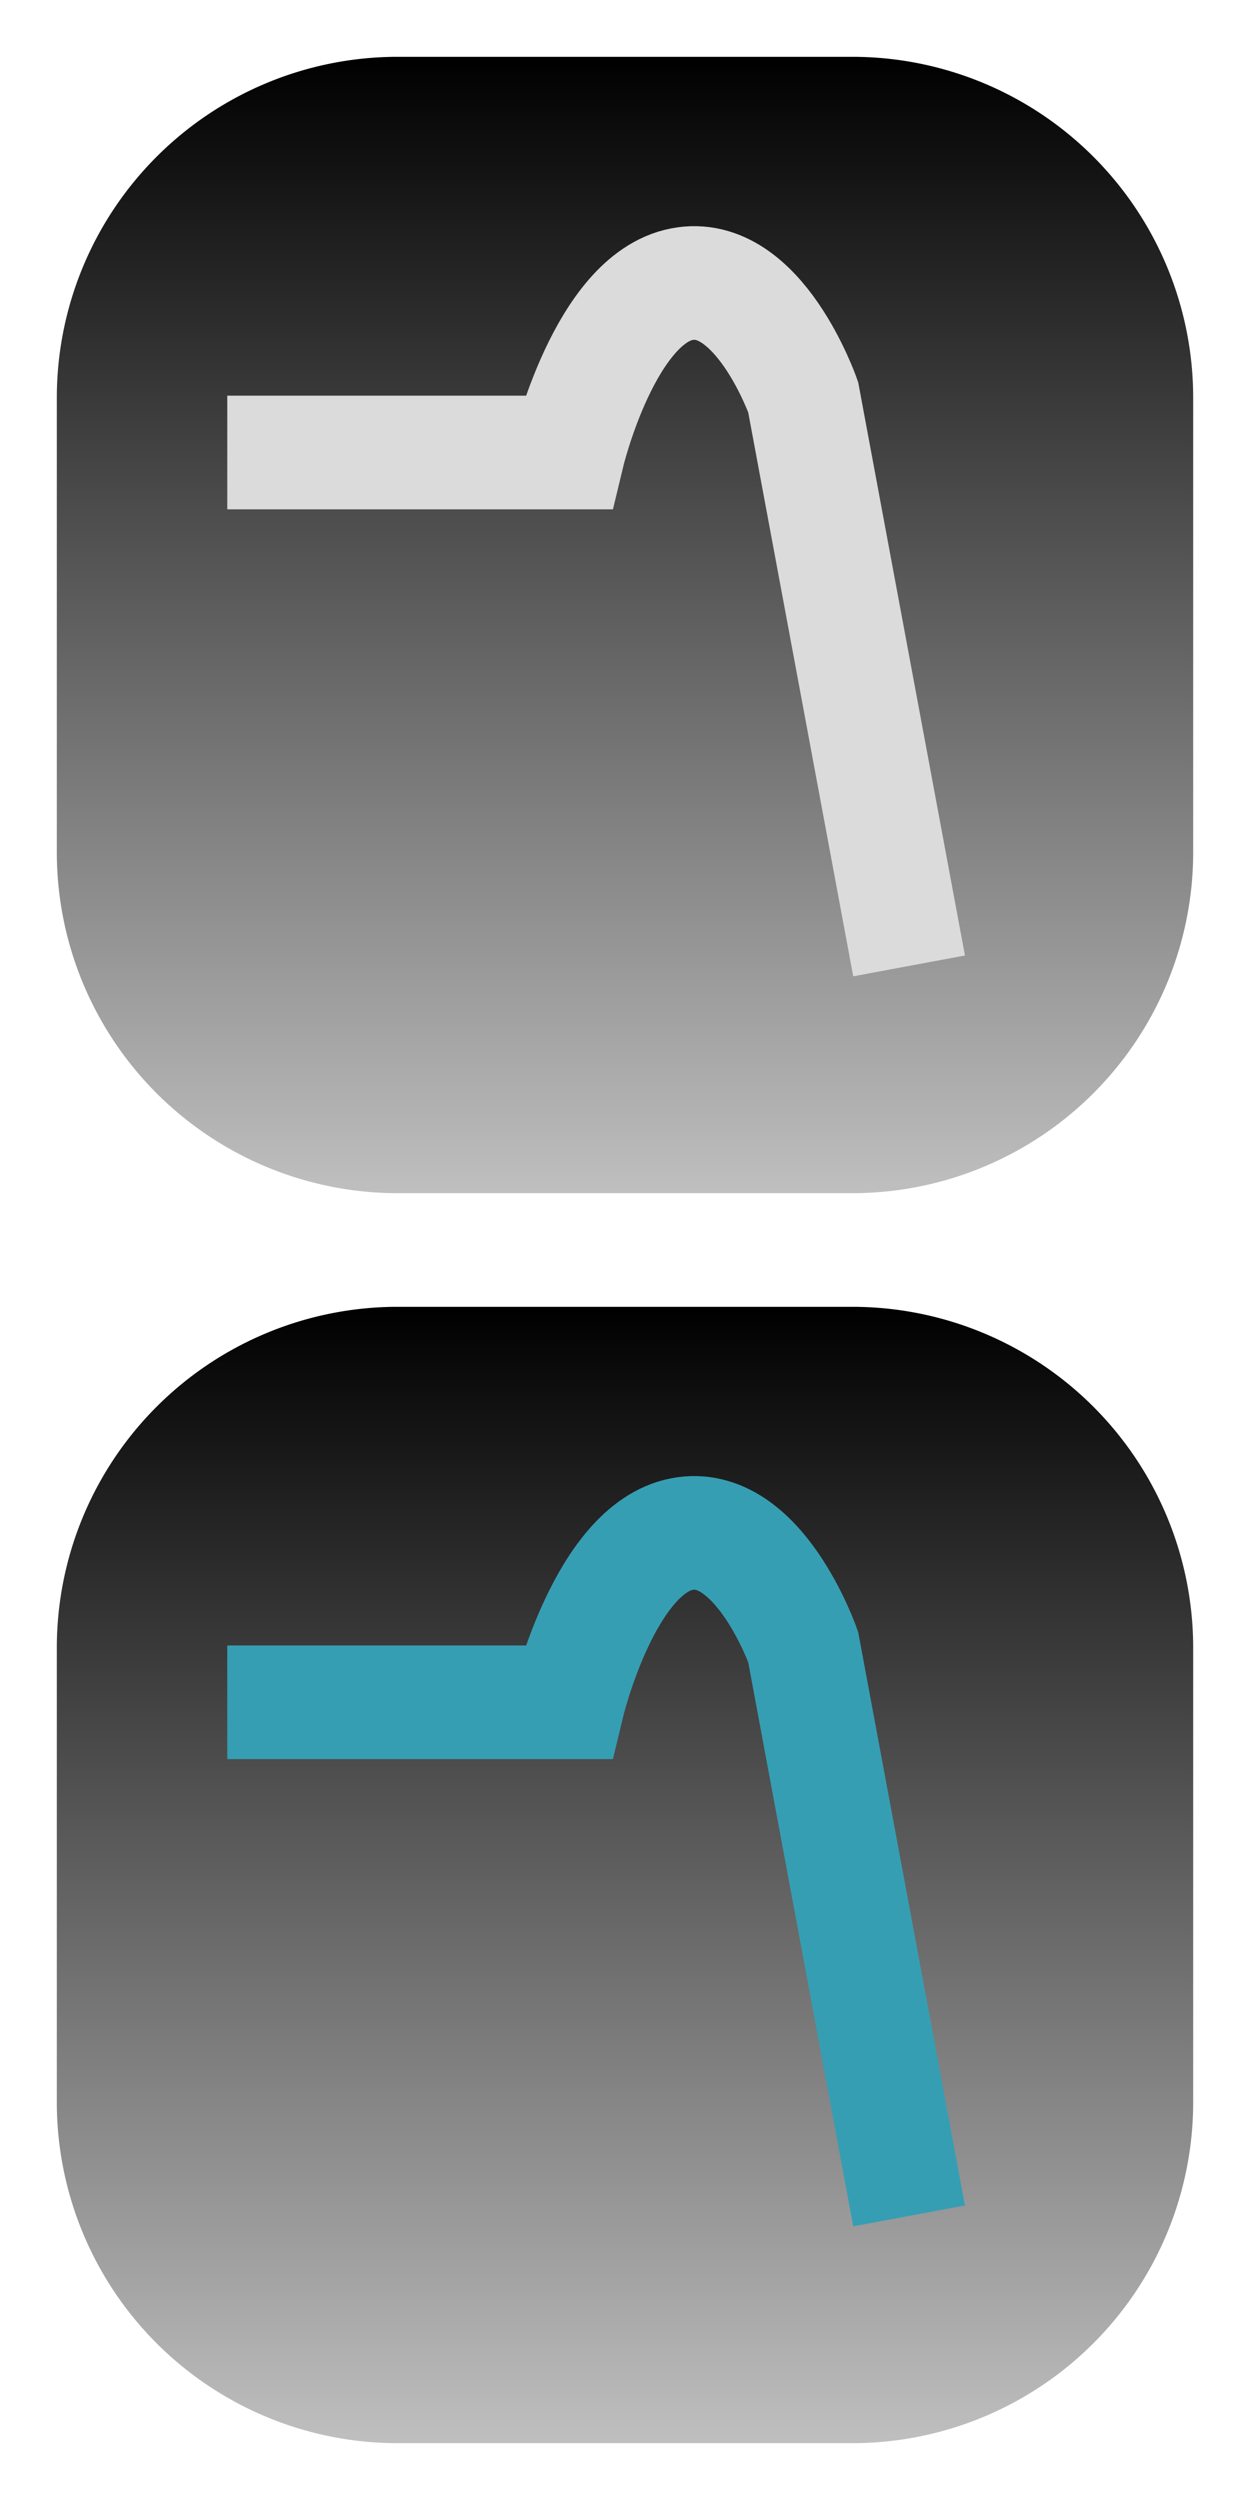 <svg width="11" height="22" fill="none" xmlns="http://www.w3.org/2000/svg"><path fill-rule="evenodd" clip-rule="evenodd" d="M.5 3.5a3 3 0 0 1 3-3h4a3 3 0 0 1 3 3v4a3 3 0 0 1-3 3h-4a3 3 0 0 1-3-3v-4Z" fill="url(#a)"/><path fill-rule="evenodd" clip-rule="evenodd" d="M.5 14.5a3 3 0 0 1 3-3h4a3 3 0 0 1 3 3v4a3 3 0 0 1-3 3h-4a3 3 0 0 1-3-3v-4Z" fill="url(#b)"/><path d="M2 14.98h3s.325-1.349 1-1.48 1.068.994 1.068.994L8 19.5" stroke="#369EB3"/><path d="M2 3.982h3s.325-1.35 1-1.481c.675-.132 1.068.994 1.068.994L8 8.5" stroke="#DBDBDB"/><defs><linearGradient id="a" x1="5.5" y1=".5" x2="5.5" y2="10.5" gradientUnits="userSpaceOnUse"><stop/><stop offset="1" stop-opacity=".25"/></linearGradient><linearGradient id="b" x1="5.5" y1="11.5" x2="5.5" y2="21.5" gradientUnits="userSpaceOnUse"><stop/><stop offset="1" stop-opacity=".25"/></linearGradient></defs></svg>